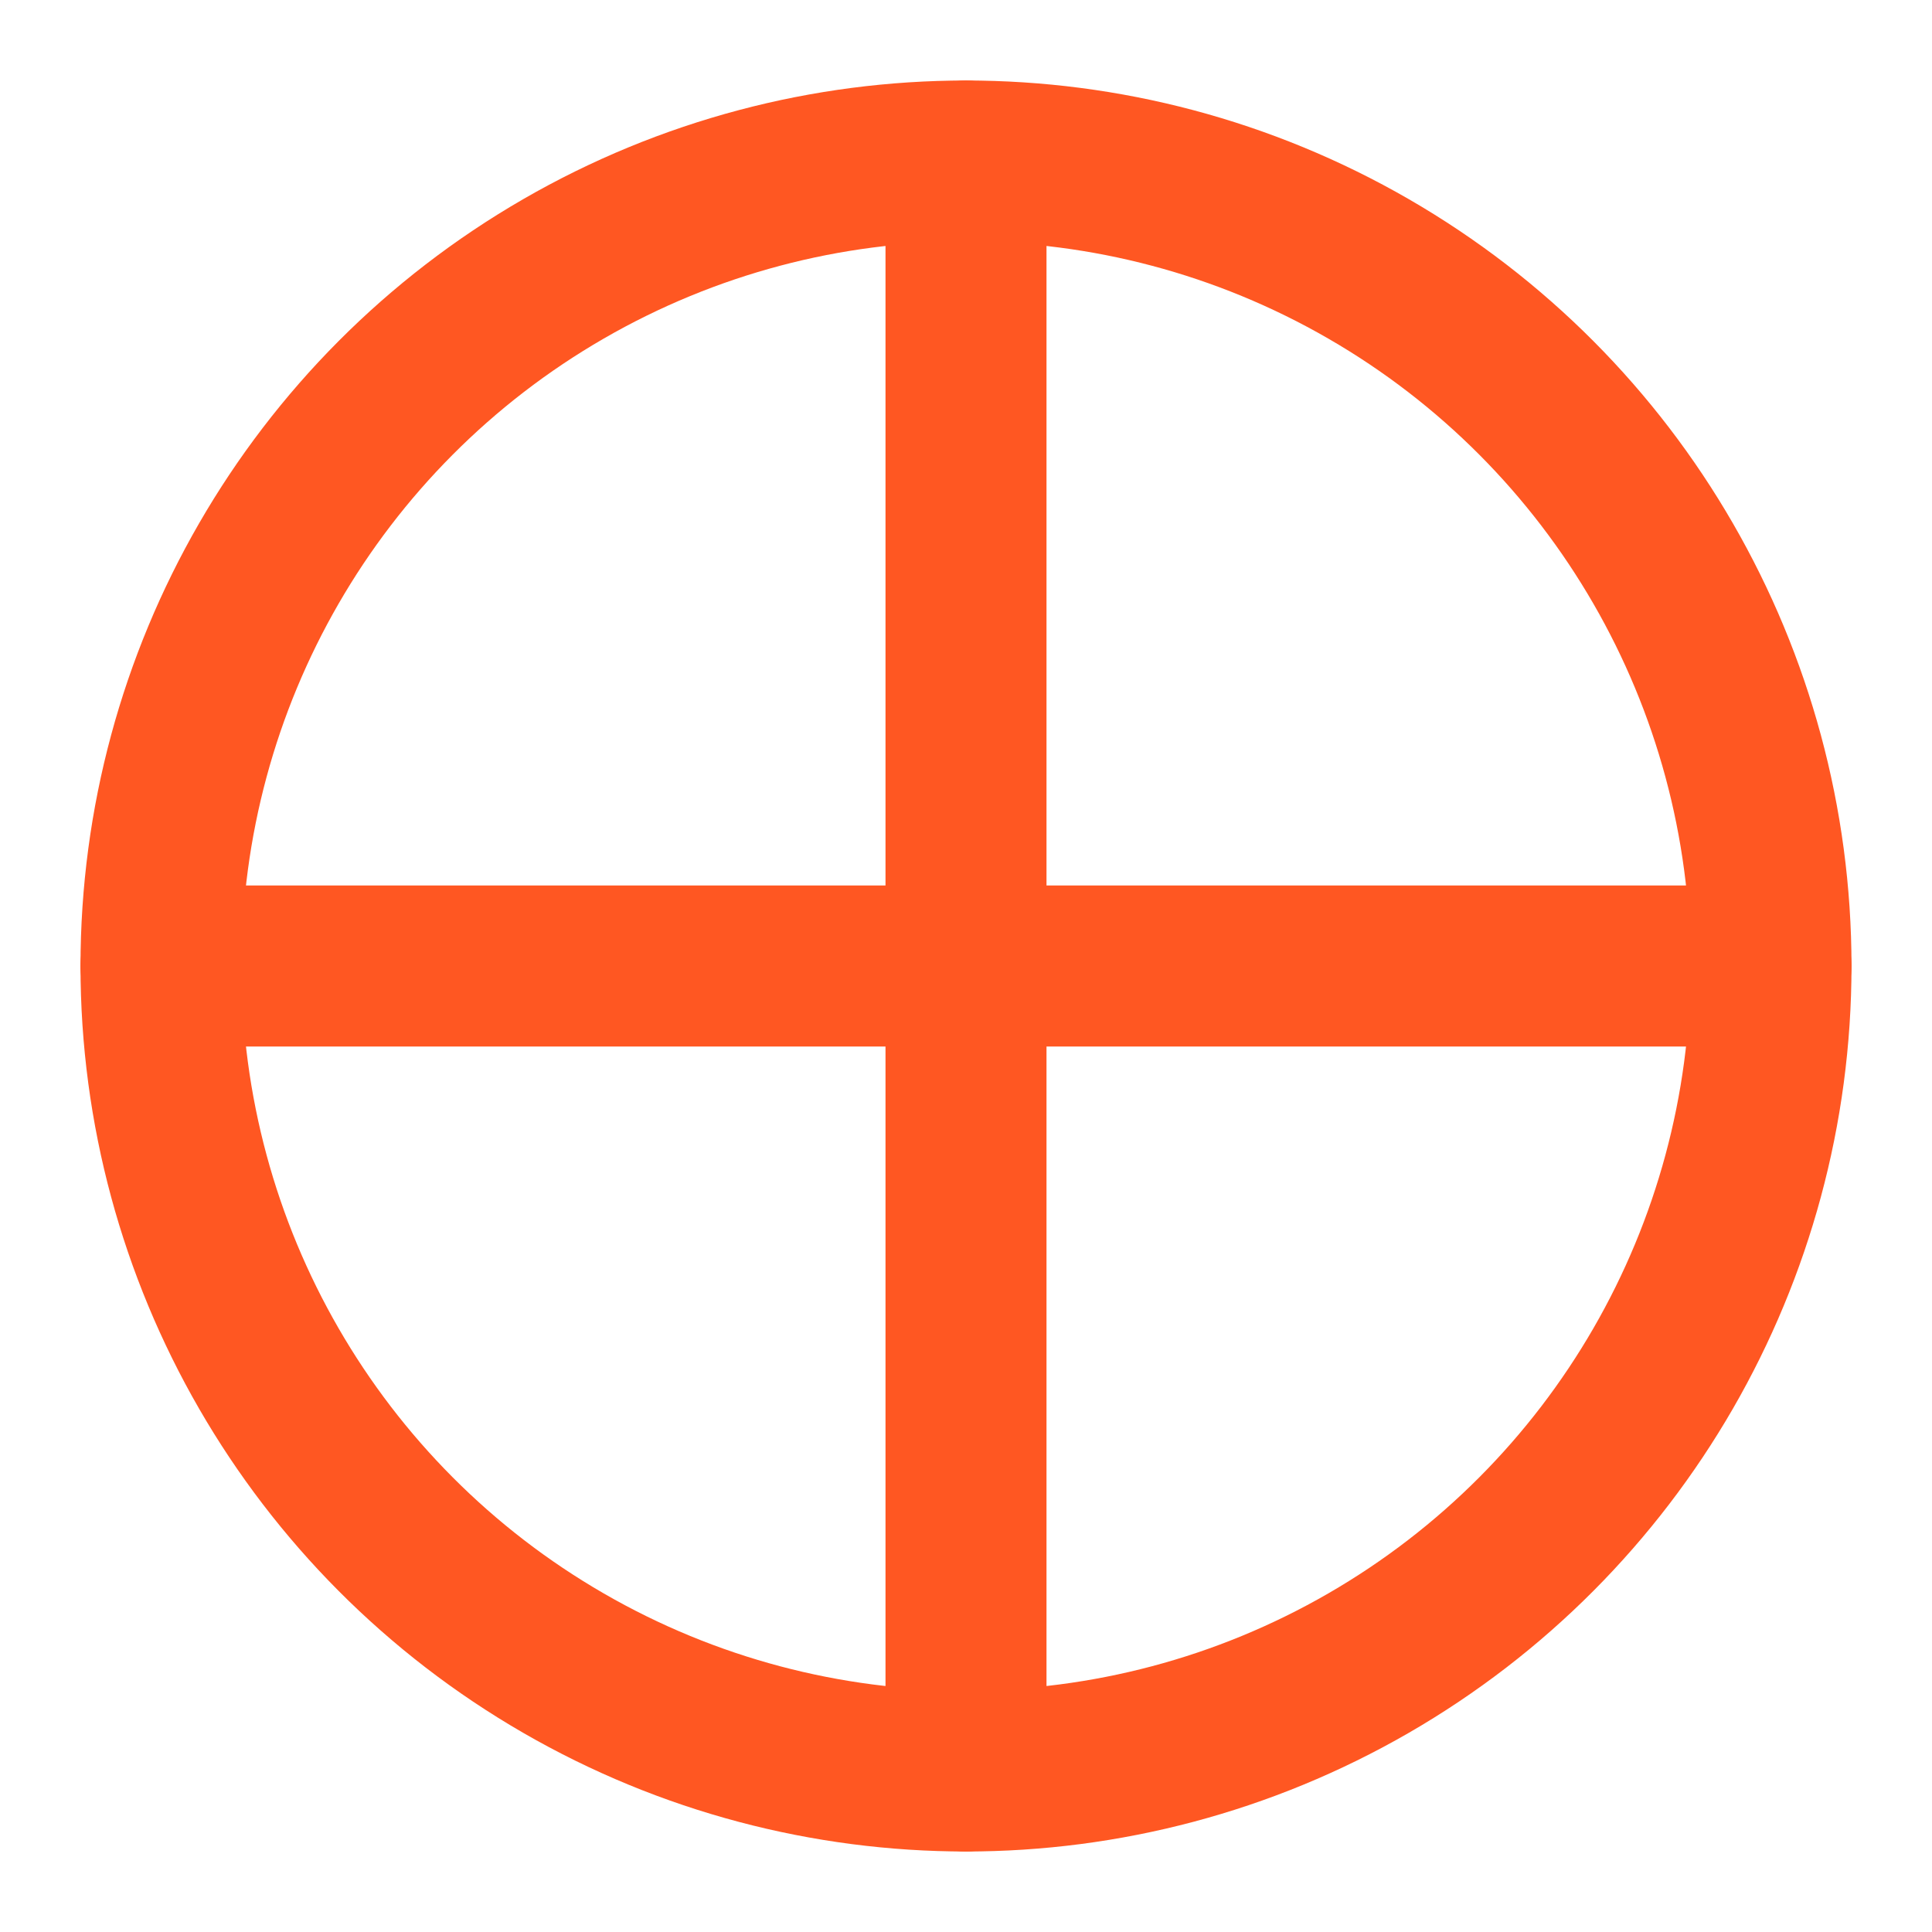 <svg xmlns="http://www.w3.org/2000/svg" viewBox="0 0 24 24" width="32" height="32" fill="none" stroke="#FF5722" stroke-width="2" stroke-linecap="round" stroke-linejoin="round"><circle cx="12" cy="12" r="10"></circle><path d="M12 2v20"></path><path d="M2 12h20"></path></svg>
